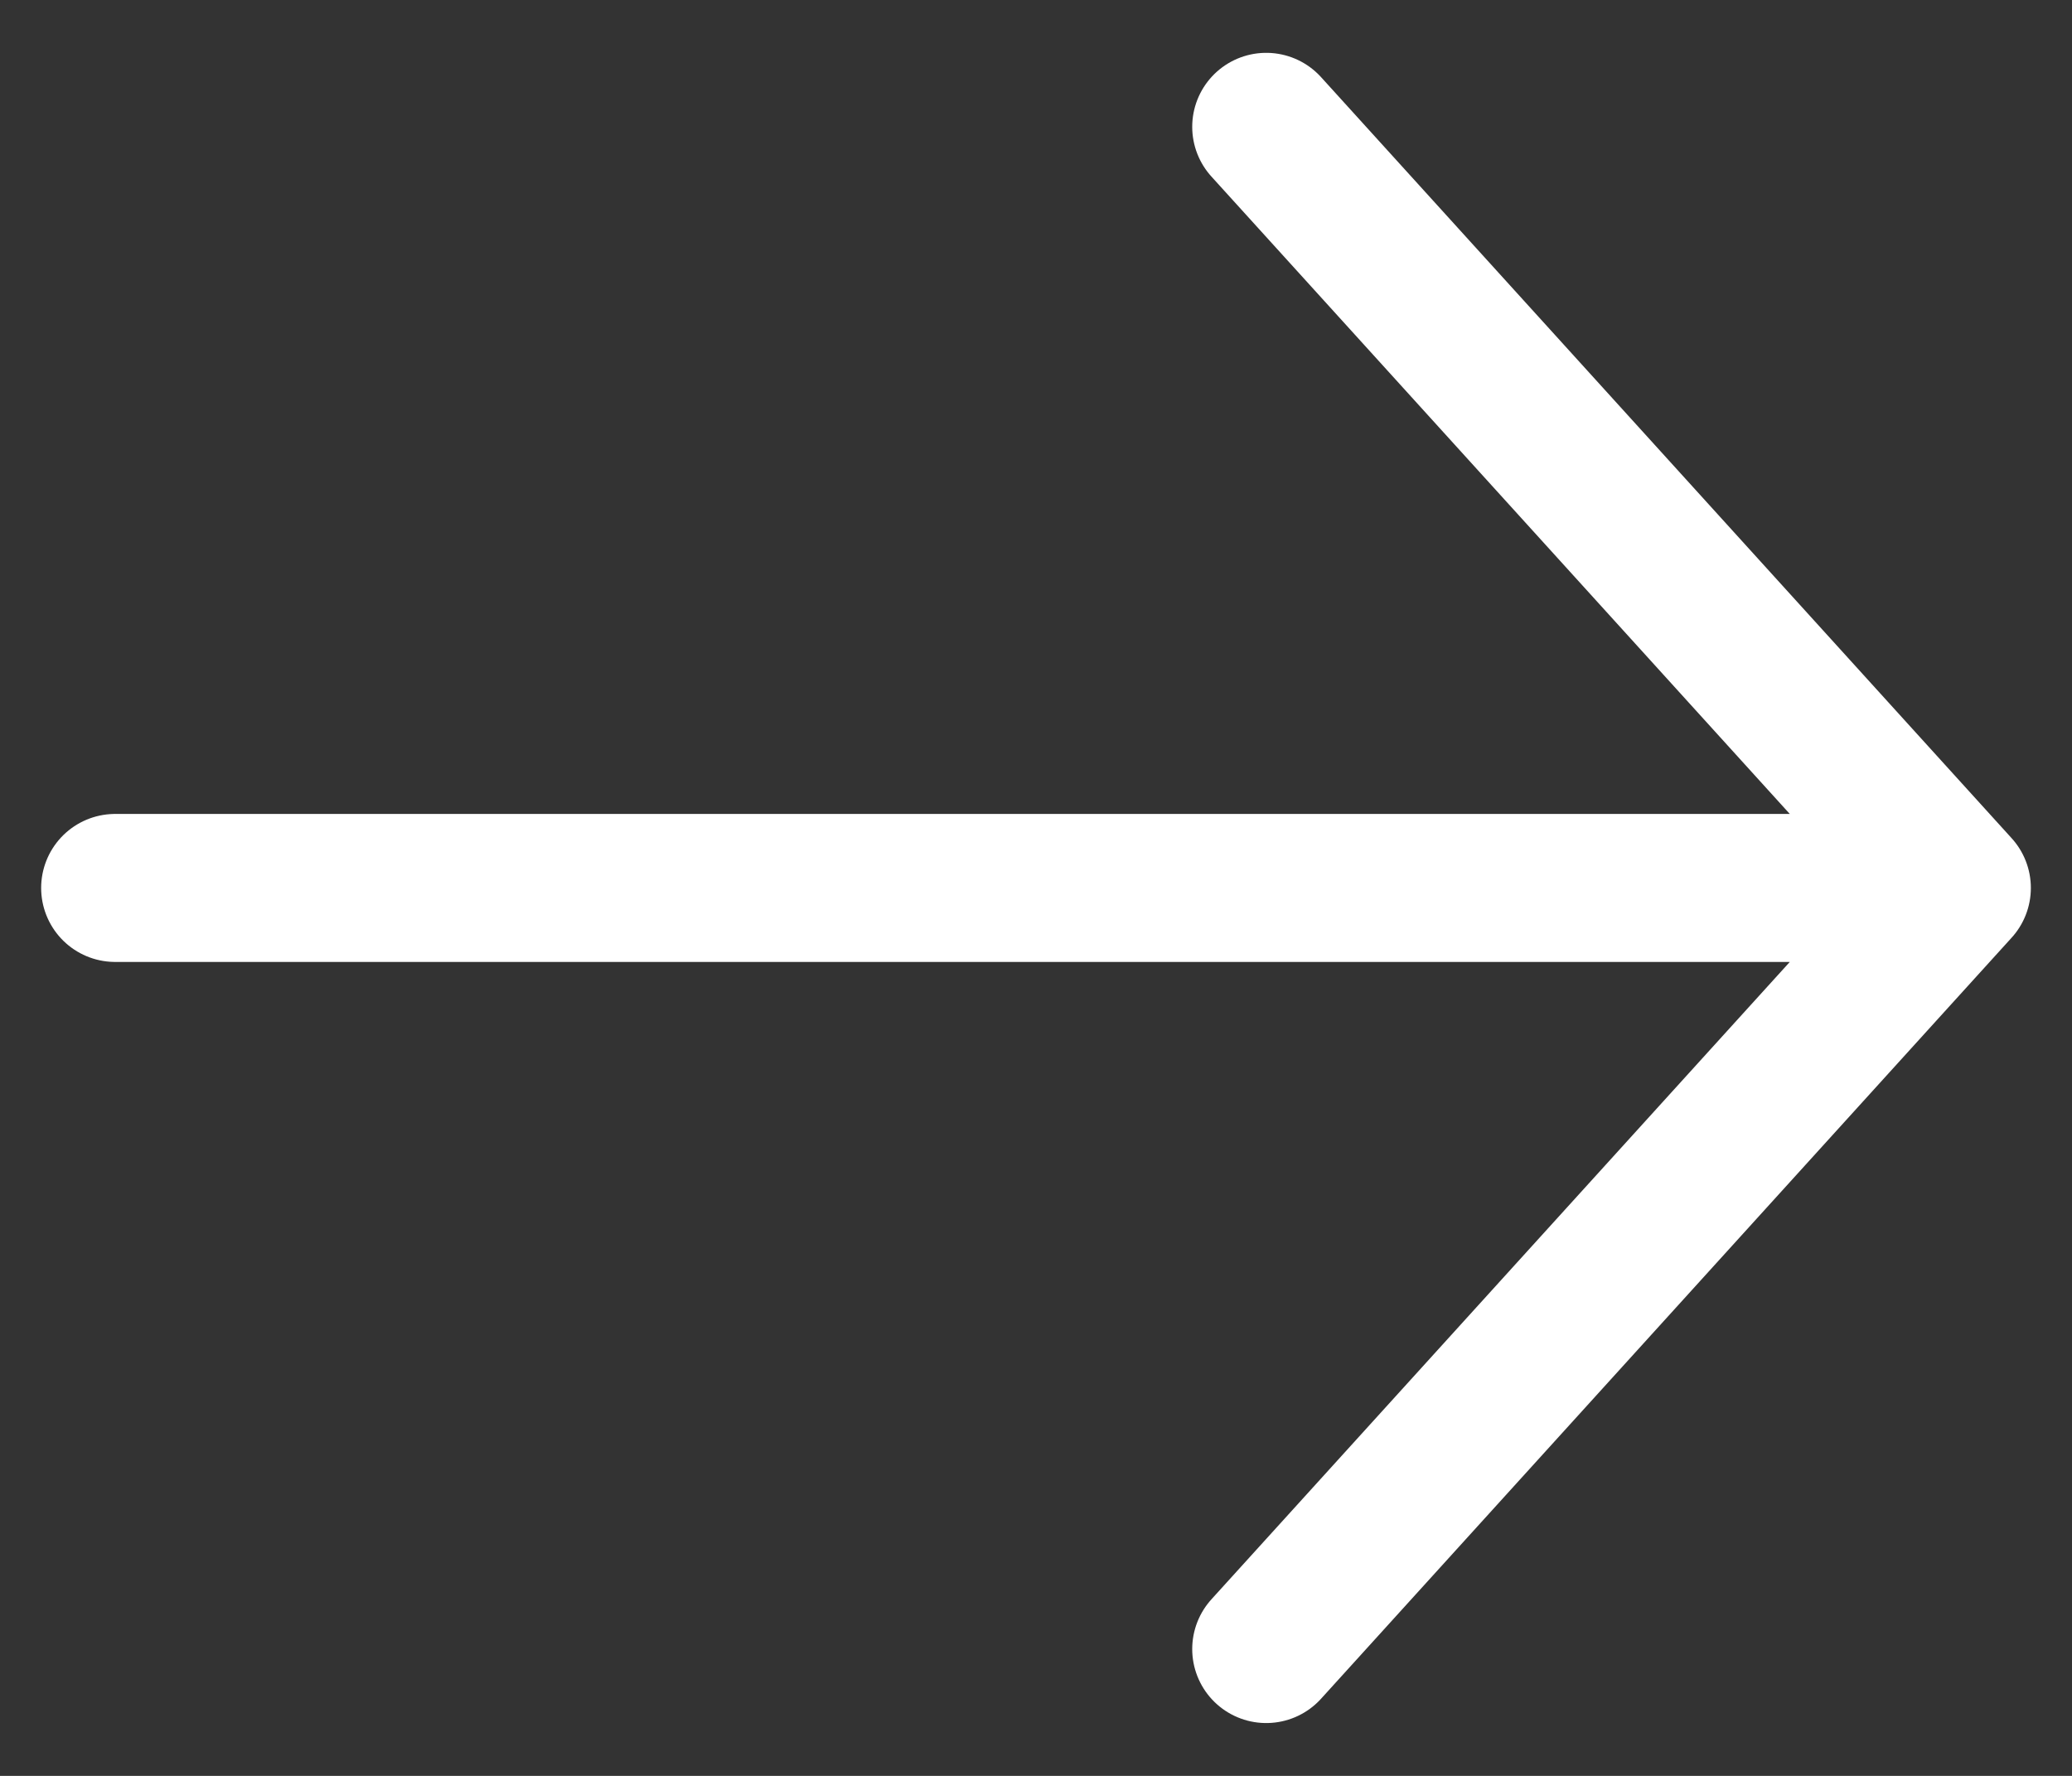 <svg width="28" height="24" viewBox="0 0 28 24" fill="none" xmlns="http://www.w3.org/2000/svg">
<rect x="0" y="0" width="28" height="24" fill="#333333" stroke="none"/>
<g clip-path="url(#clip0_1_505)">
<path d="M1.556 12H26.444M26.444 12L17.111 1.714M26.444 12L17.111 22.286" stroke="white" stroke-width="2" stroke-linecap="round" stroke-linejoin="round"/>
</g>
<defs>
<clipPath id="clip0_1_505">
<rect width="28" height="24" fill="white"/>
</clipPath>
</defs>
</svg>
